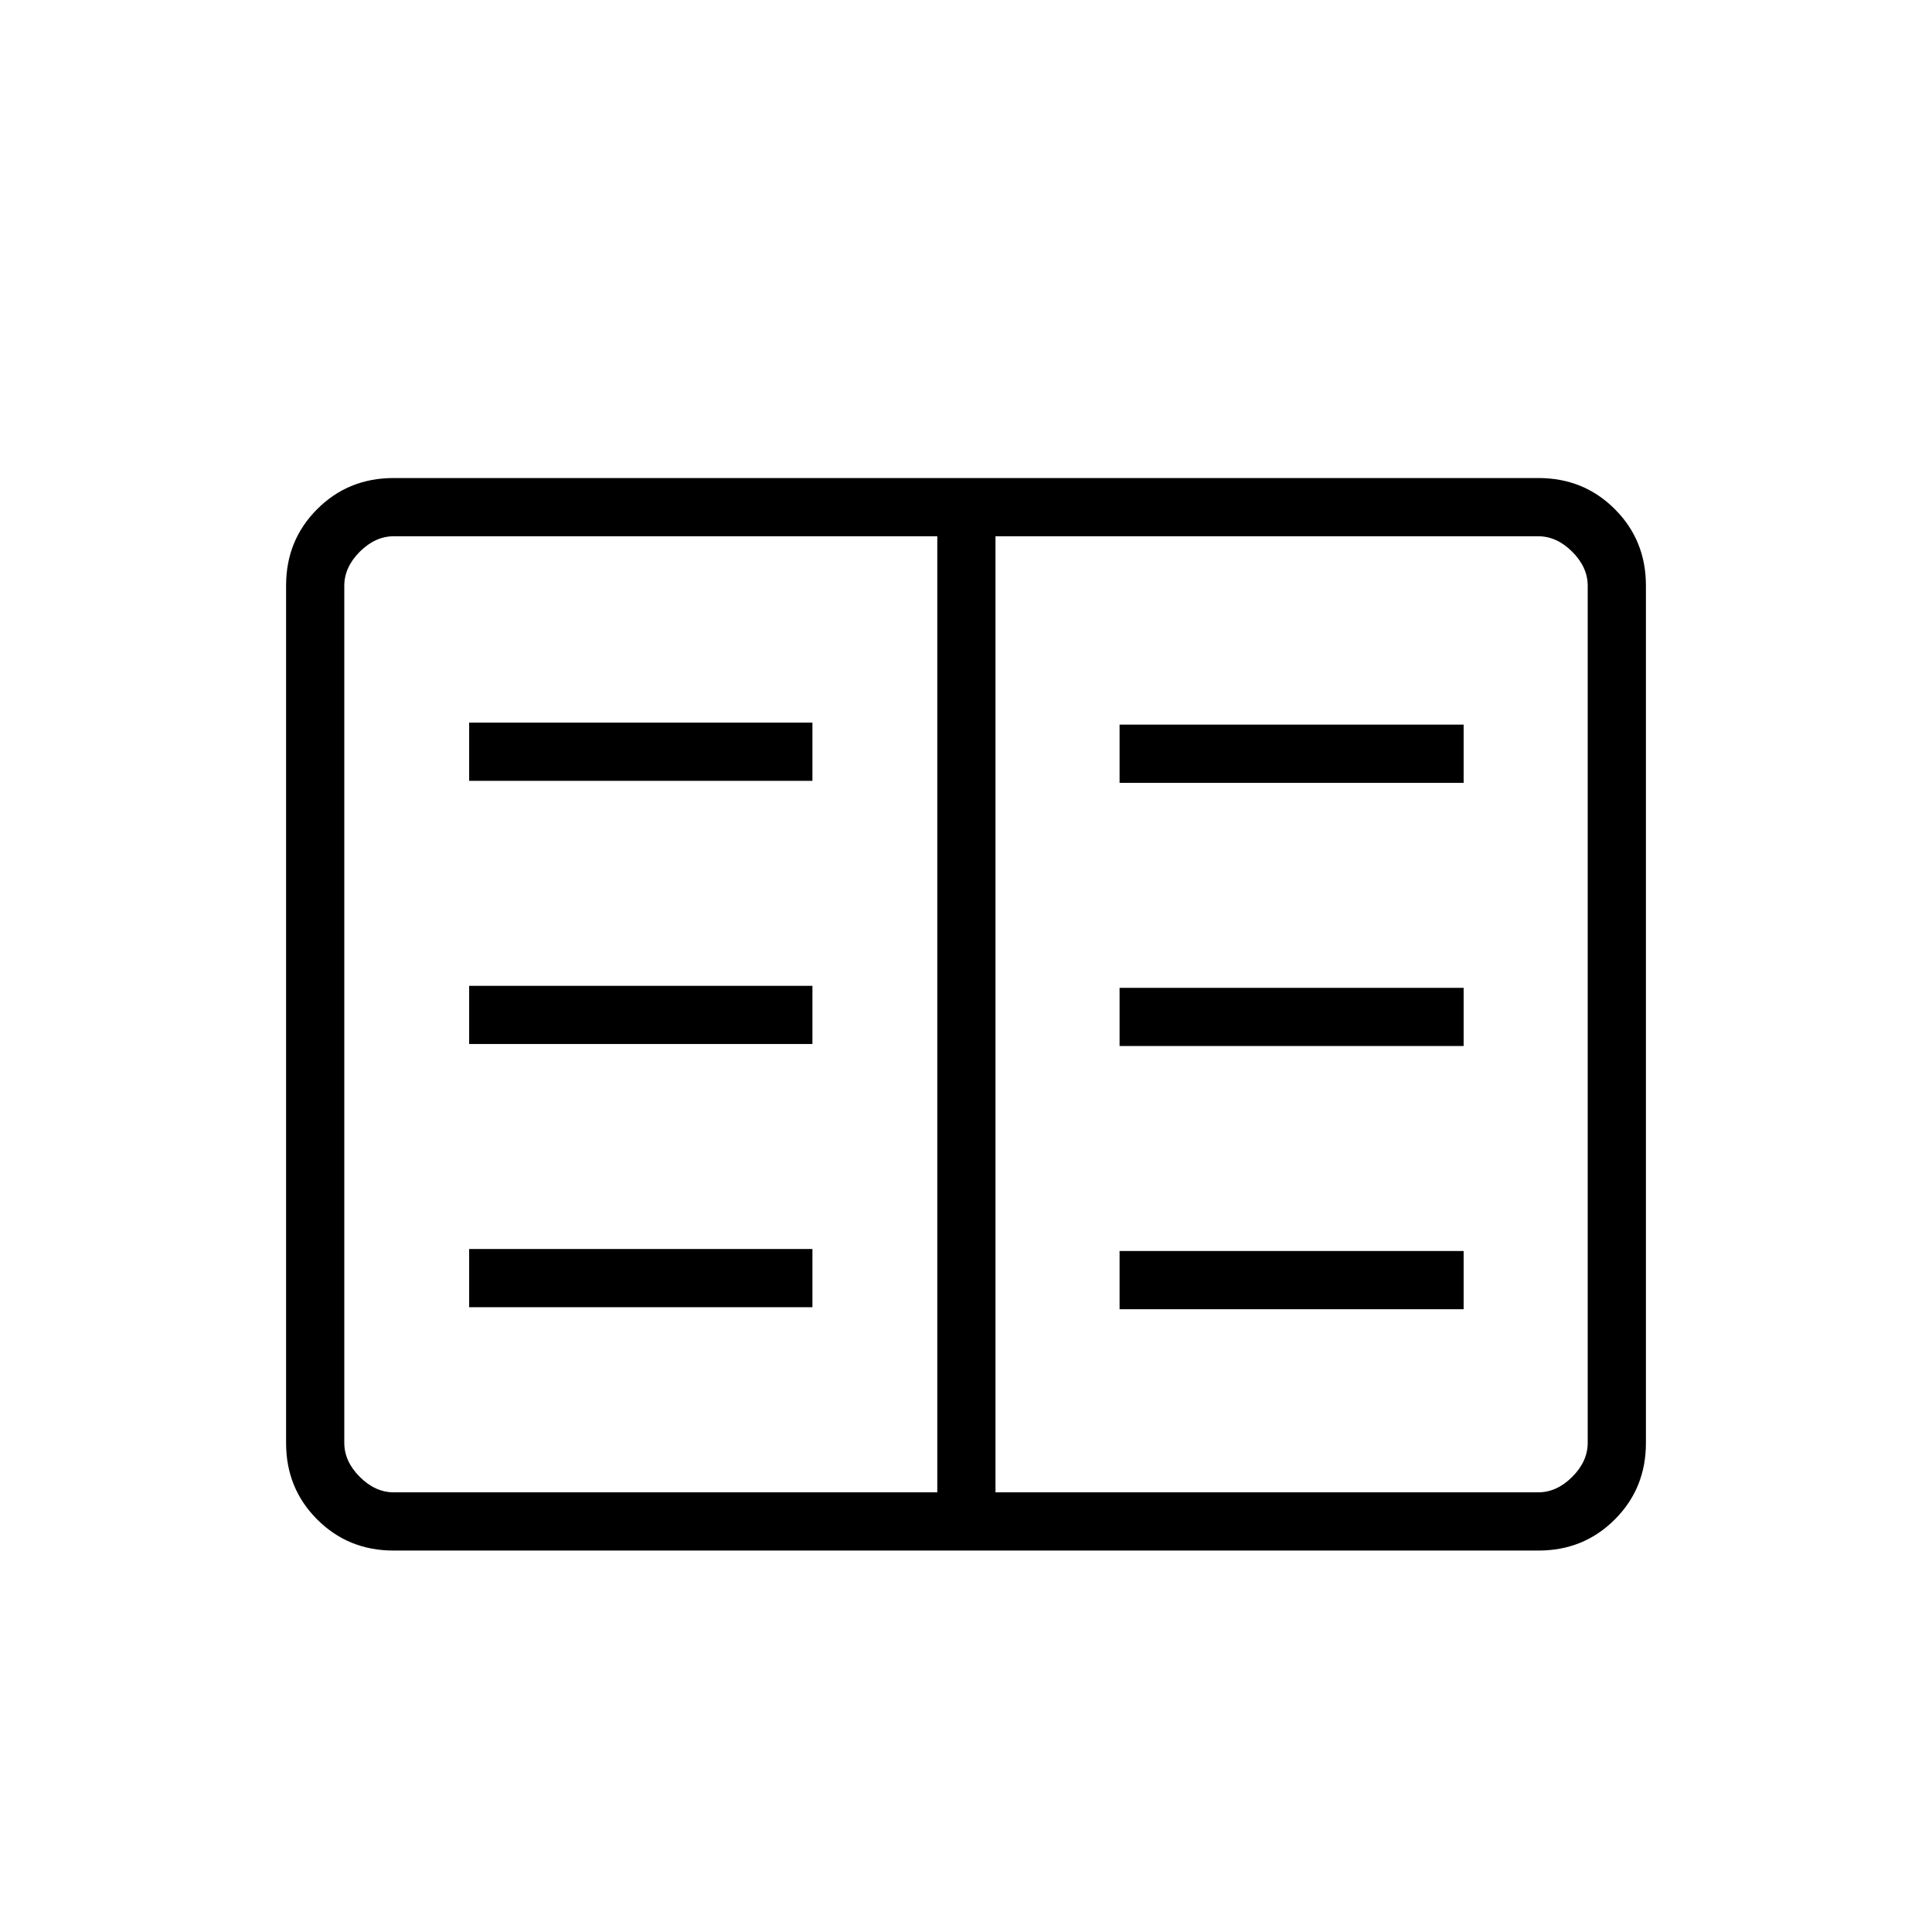 <svg xmlns="http://www.w3.org/2000/svg" height="20" viewBox="0 -960 960 960" width="20"><path d="M195.523-189.538q-22.468 0-37.919-15.451-15.45-15.45-15.45-37.936v-426.15q0-22.486 15.45-37.936 15.451-15.451 37.919-15.451h568.954q22.468 0 37.919 15.451 15.45 15.45 15.45 37.936v426.15q0 22.486-15.45 37.936-15.451 15.451-37.919 15.451H195.523Zm.169-28.924h270.039v-475.076H195.692q-9.231 0-16.923 7.692-7.692 7.692-7.692 16.923v425.846q0 9.231 7.692 16.923 7.692 7.692 16.923 7.692Zm298.962 0h269.654q9.231 0 16.923-7.692 7.692-7.692 7.692-16.923v-425.846q0-9.231-7.692-16.923-7.692-7.692-16.923-7.692H494.654v475.076Zm-261.539-91.999h170.577v-28.924H233.115v28.924Zm0-130.77h170.577v-28.923H233.115v28.923Zm0-130.769h170.577v-28.923H233.115V-572Zm323.193 262.539h170.961v-28.924H556.308v28.924Zm0-130.77h170.961v-28.923H556.308v28.923Zm0-130.769h170.961v-28.923H556.308V-571Zm-90.577 352.538v-475.076 475.076Z"/></svg>
